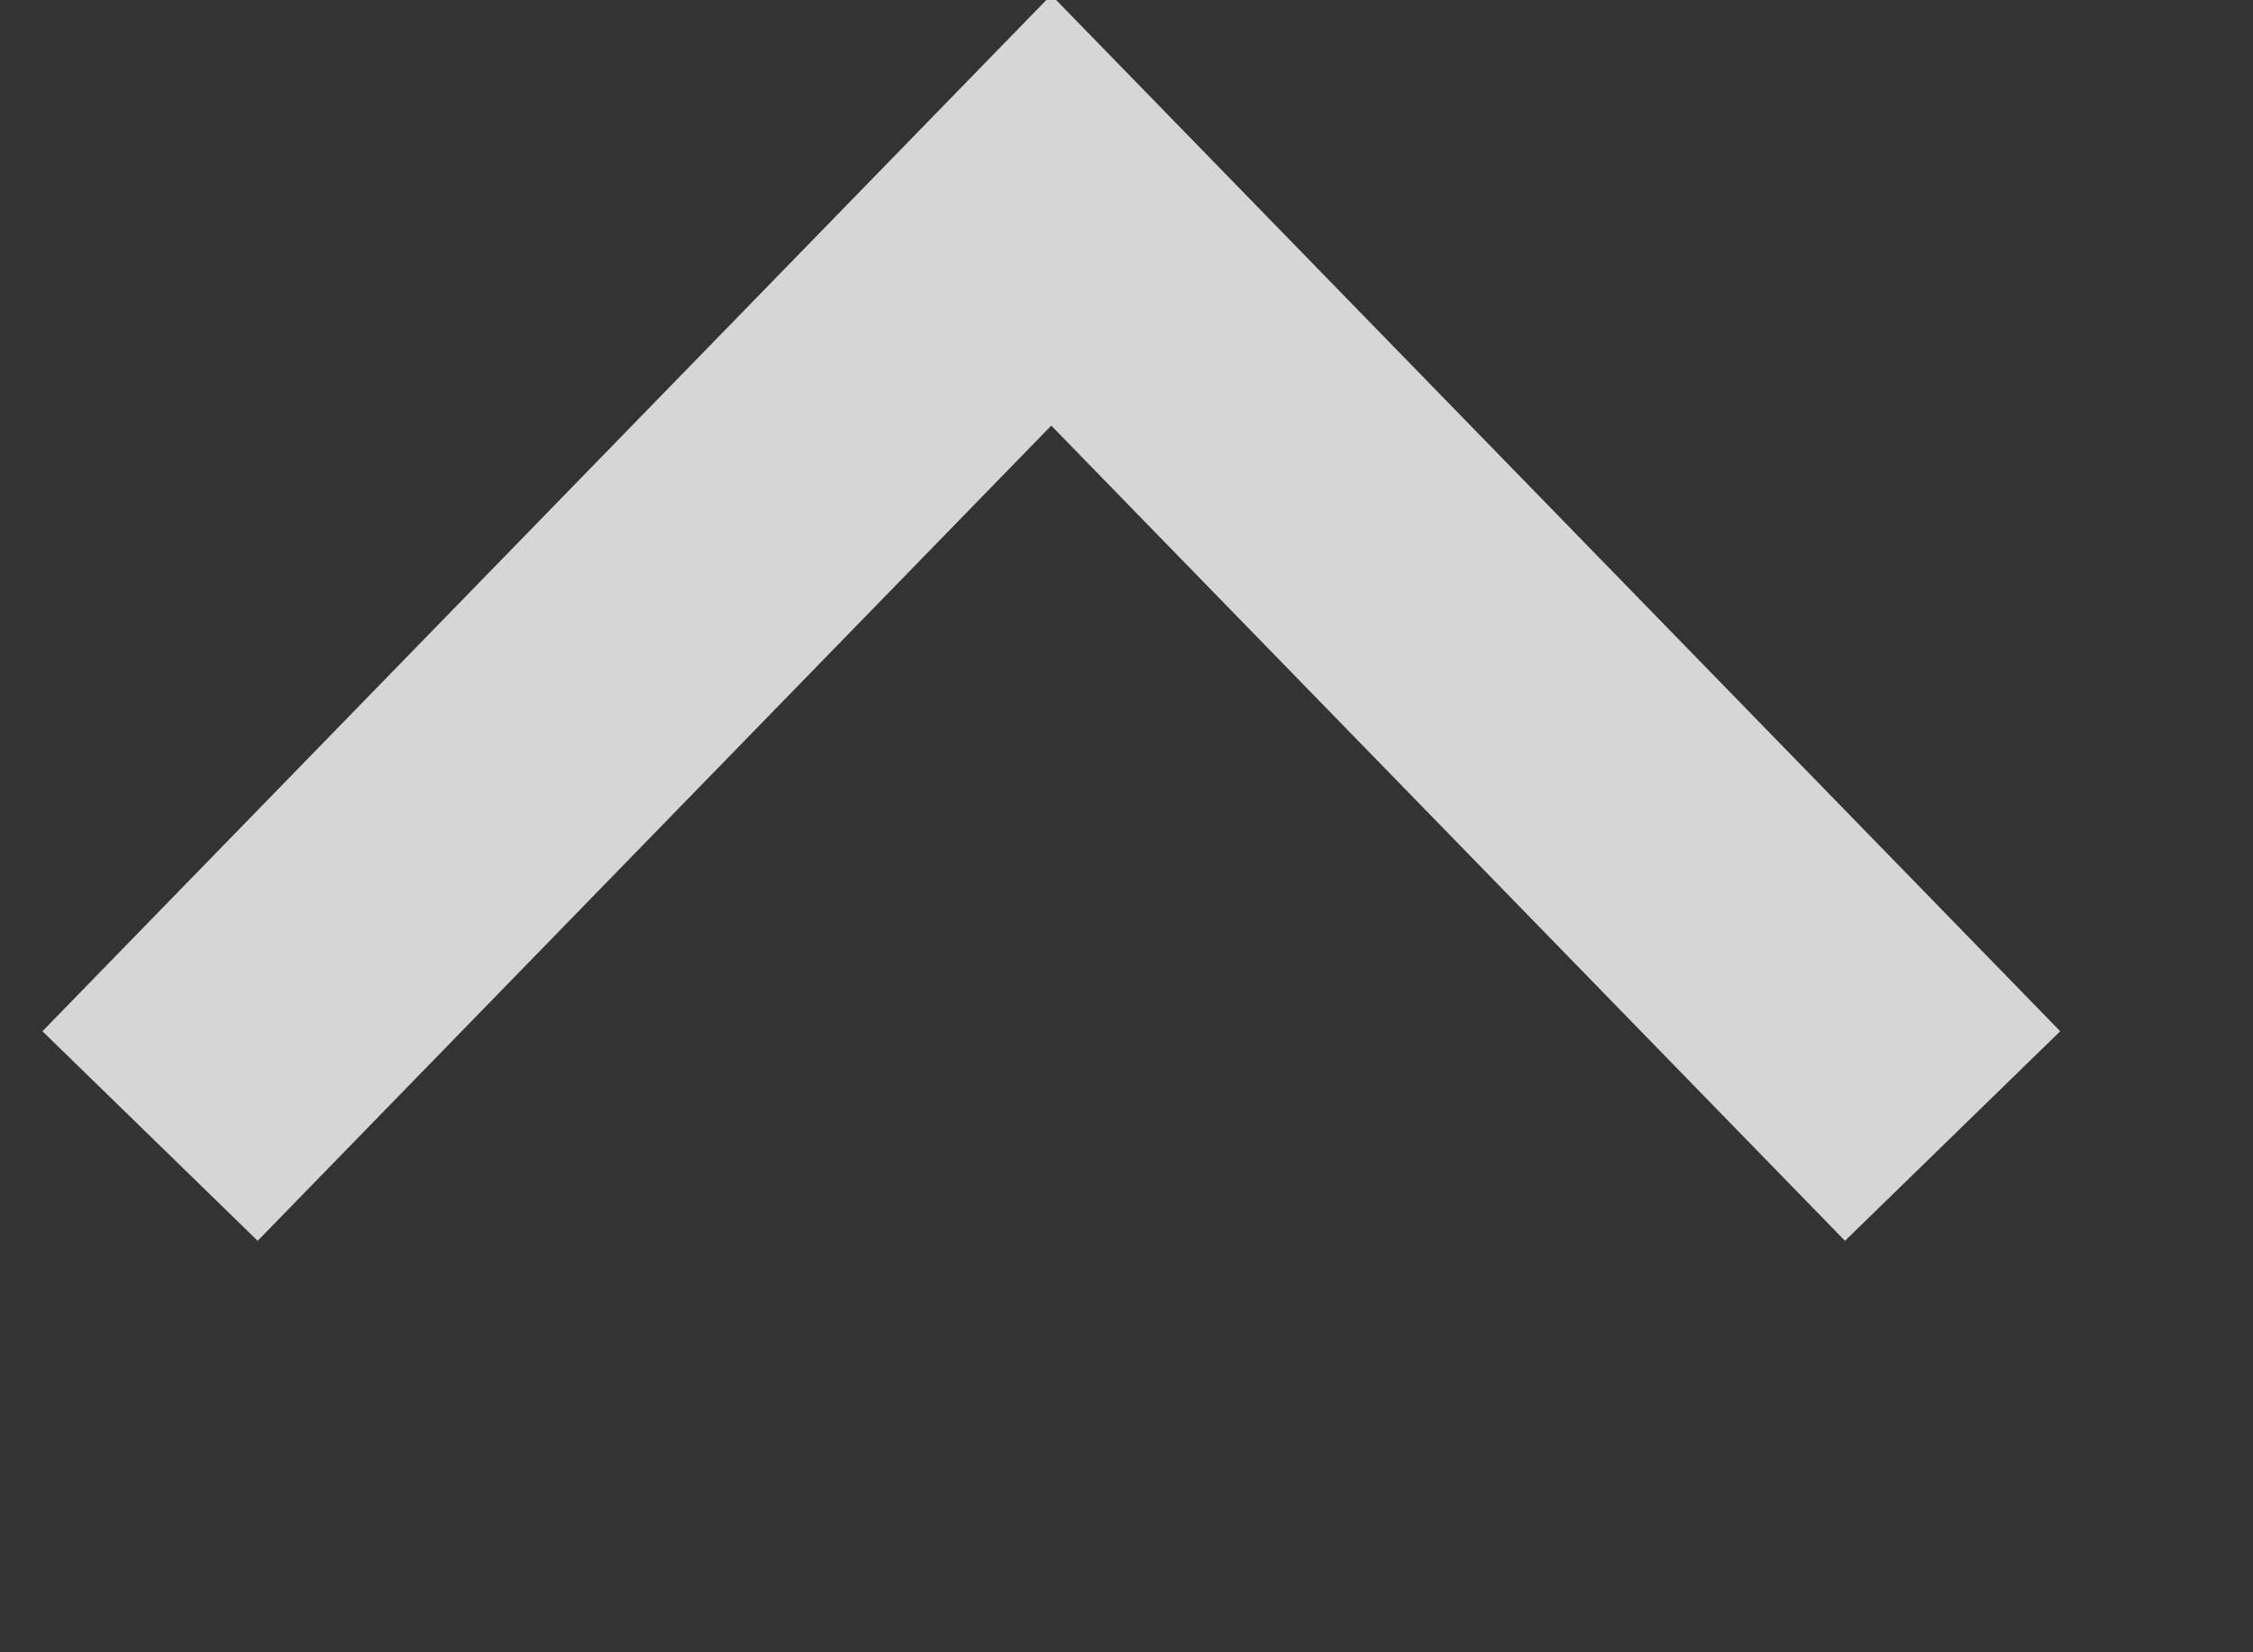 <svg xmlns="http://www.w3.org/2000/svg" width="15" height="11">
    <rect width="100%" height="100%" fill="#333333" stroke="none"/>
    <path fill="none" fill-rule="evenodd" stroke="#FFF" stroke-width="2" d="M.999 7.563l6-6.163L13 7.563" opacity=".8"/>
</svg>

